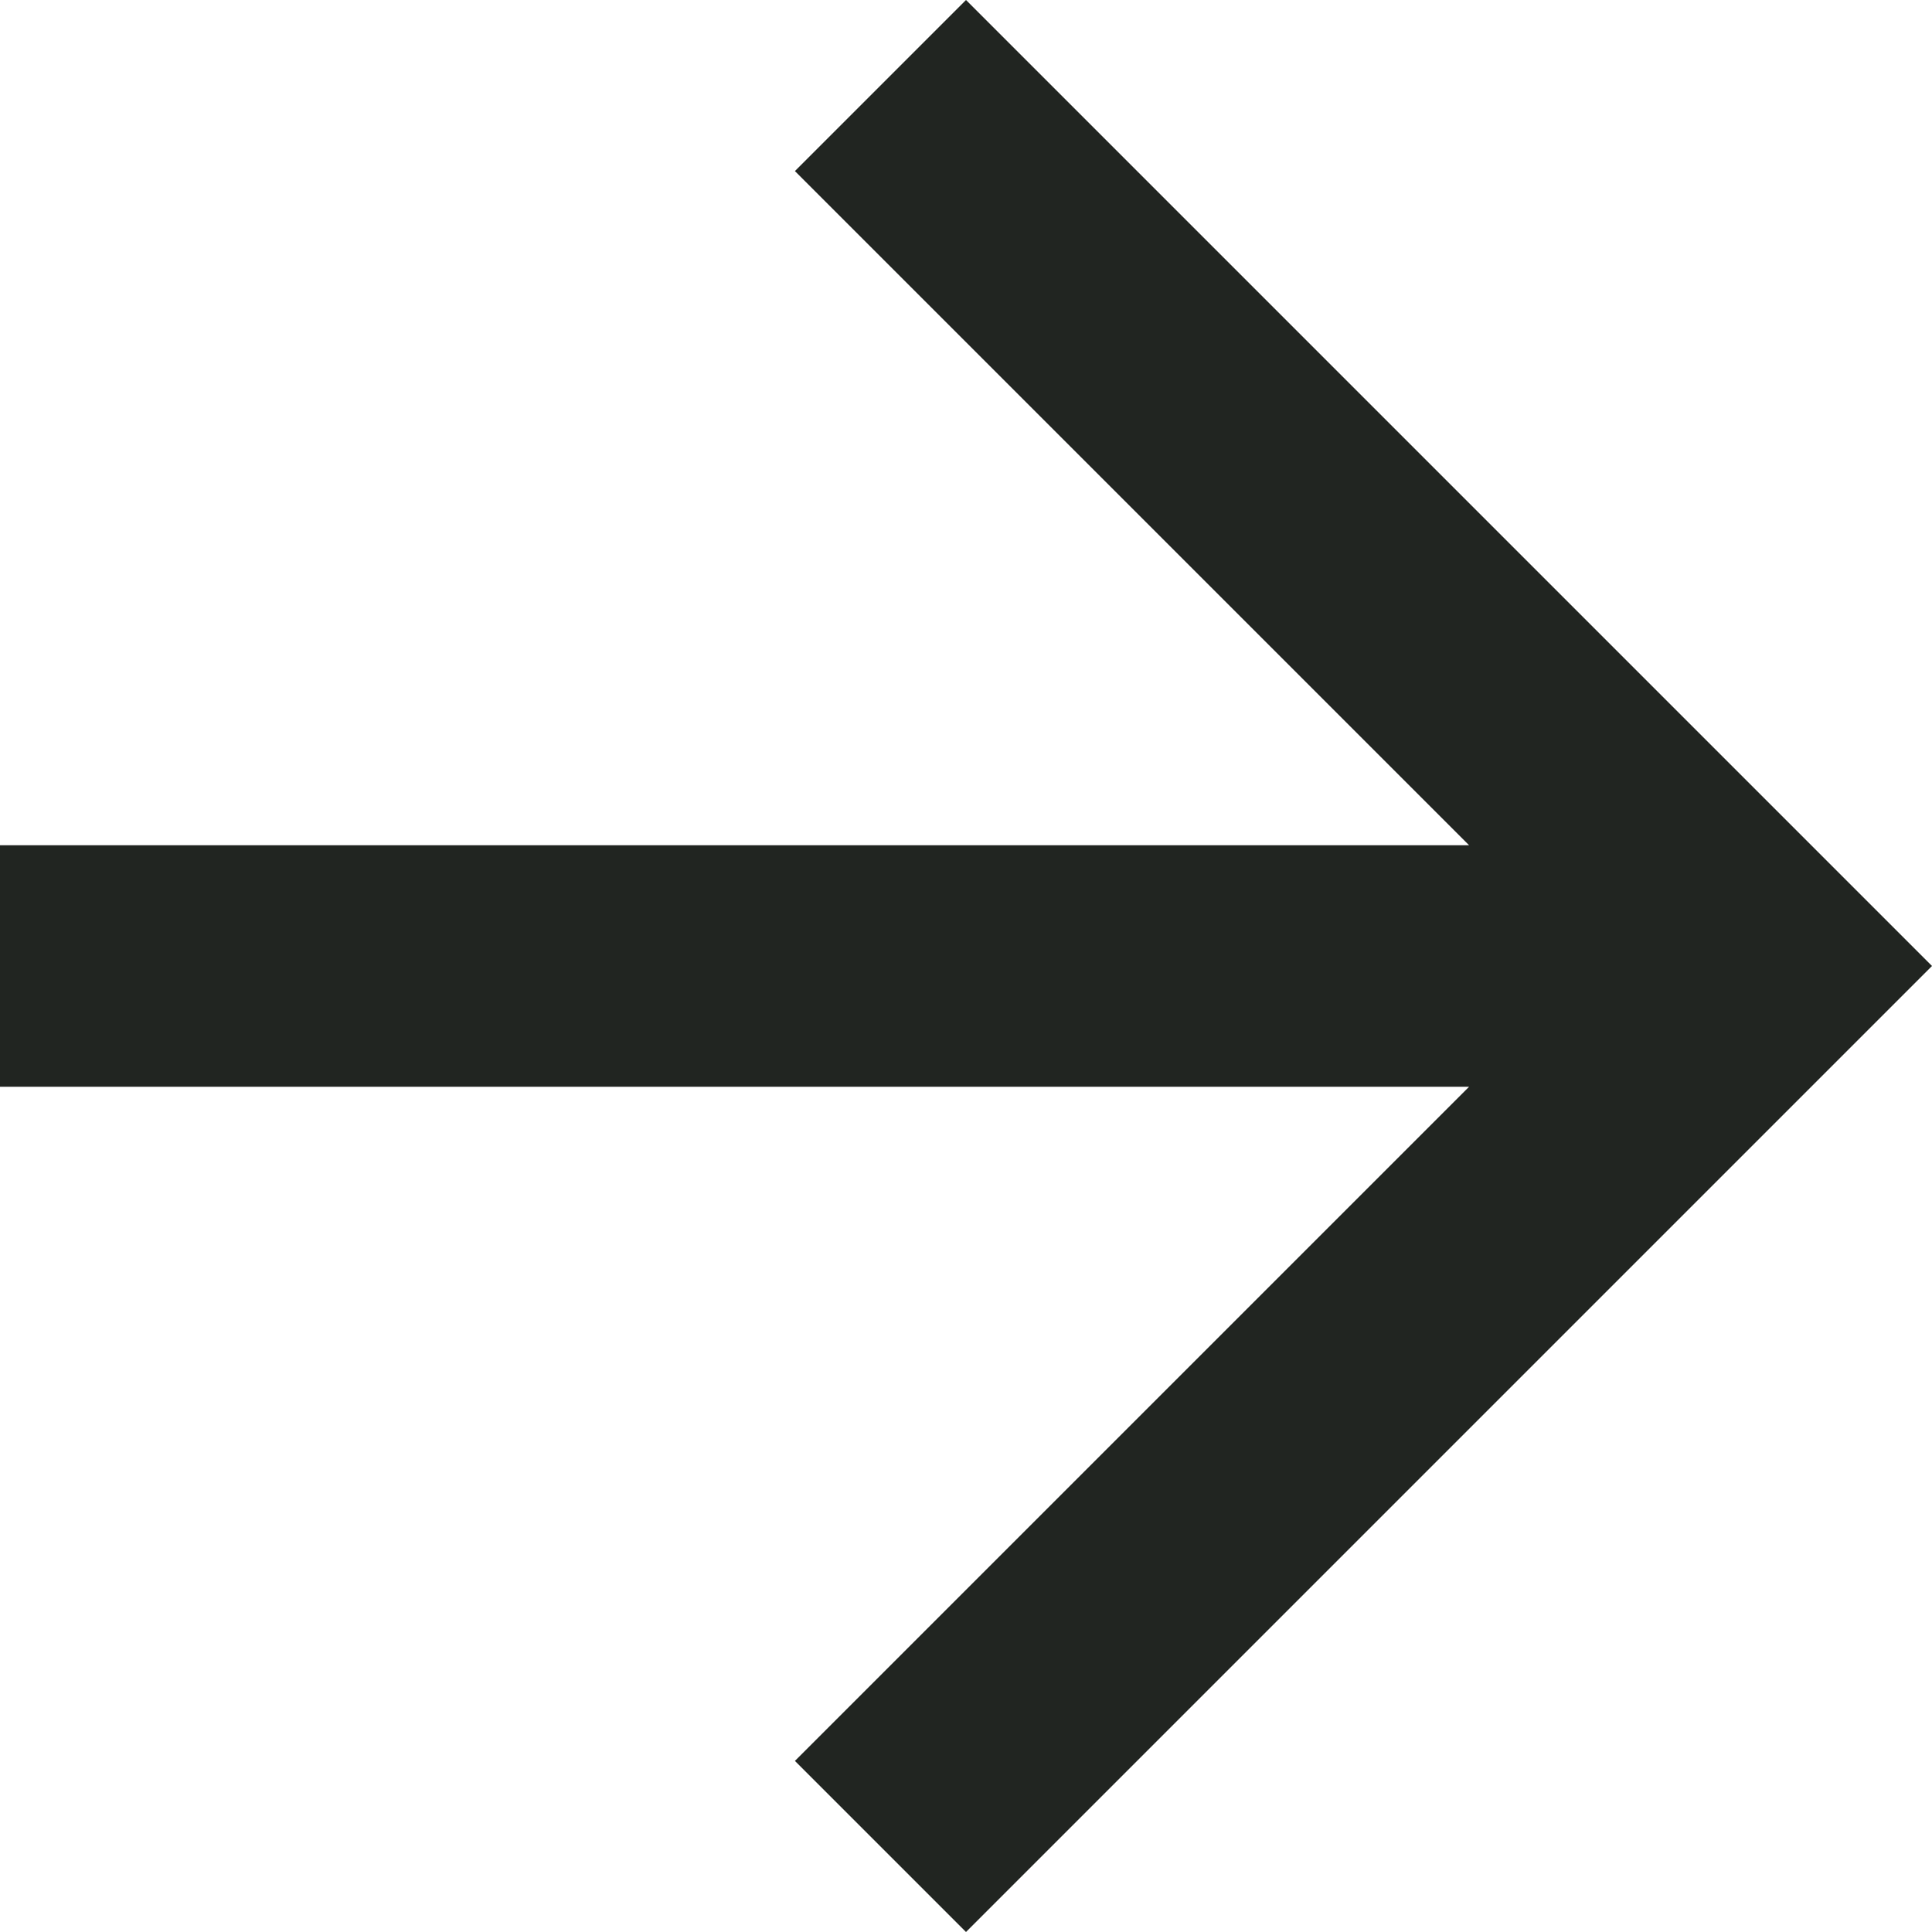 <svg width="20" height="20" viewBox="0 0 20 20" fill="none" xmlns="http://www.w3.org/2000/svg">
<g clip-path="url(#clip0_87_14)">
<path d="M15.208 11.25H0V8.75H15.208L8.229 1.771L10 0L20 10L10 20L8.229 18.229L15.208 11.25Z" fill="#212521"/>
</g>
<defs>
<clipPath id="clip0_87_14">
<rect width="20" height="20" fill="white"/>
</clipPath>
</defs>
</svg>
